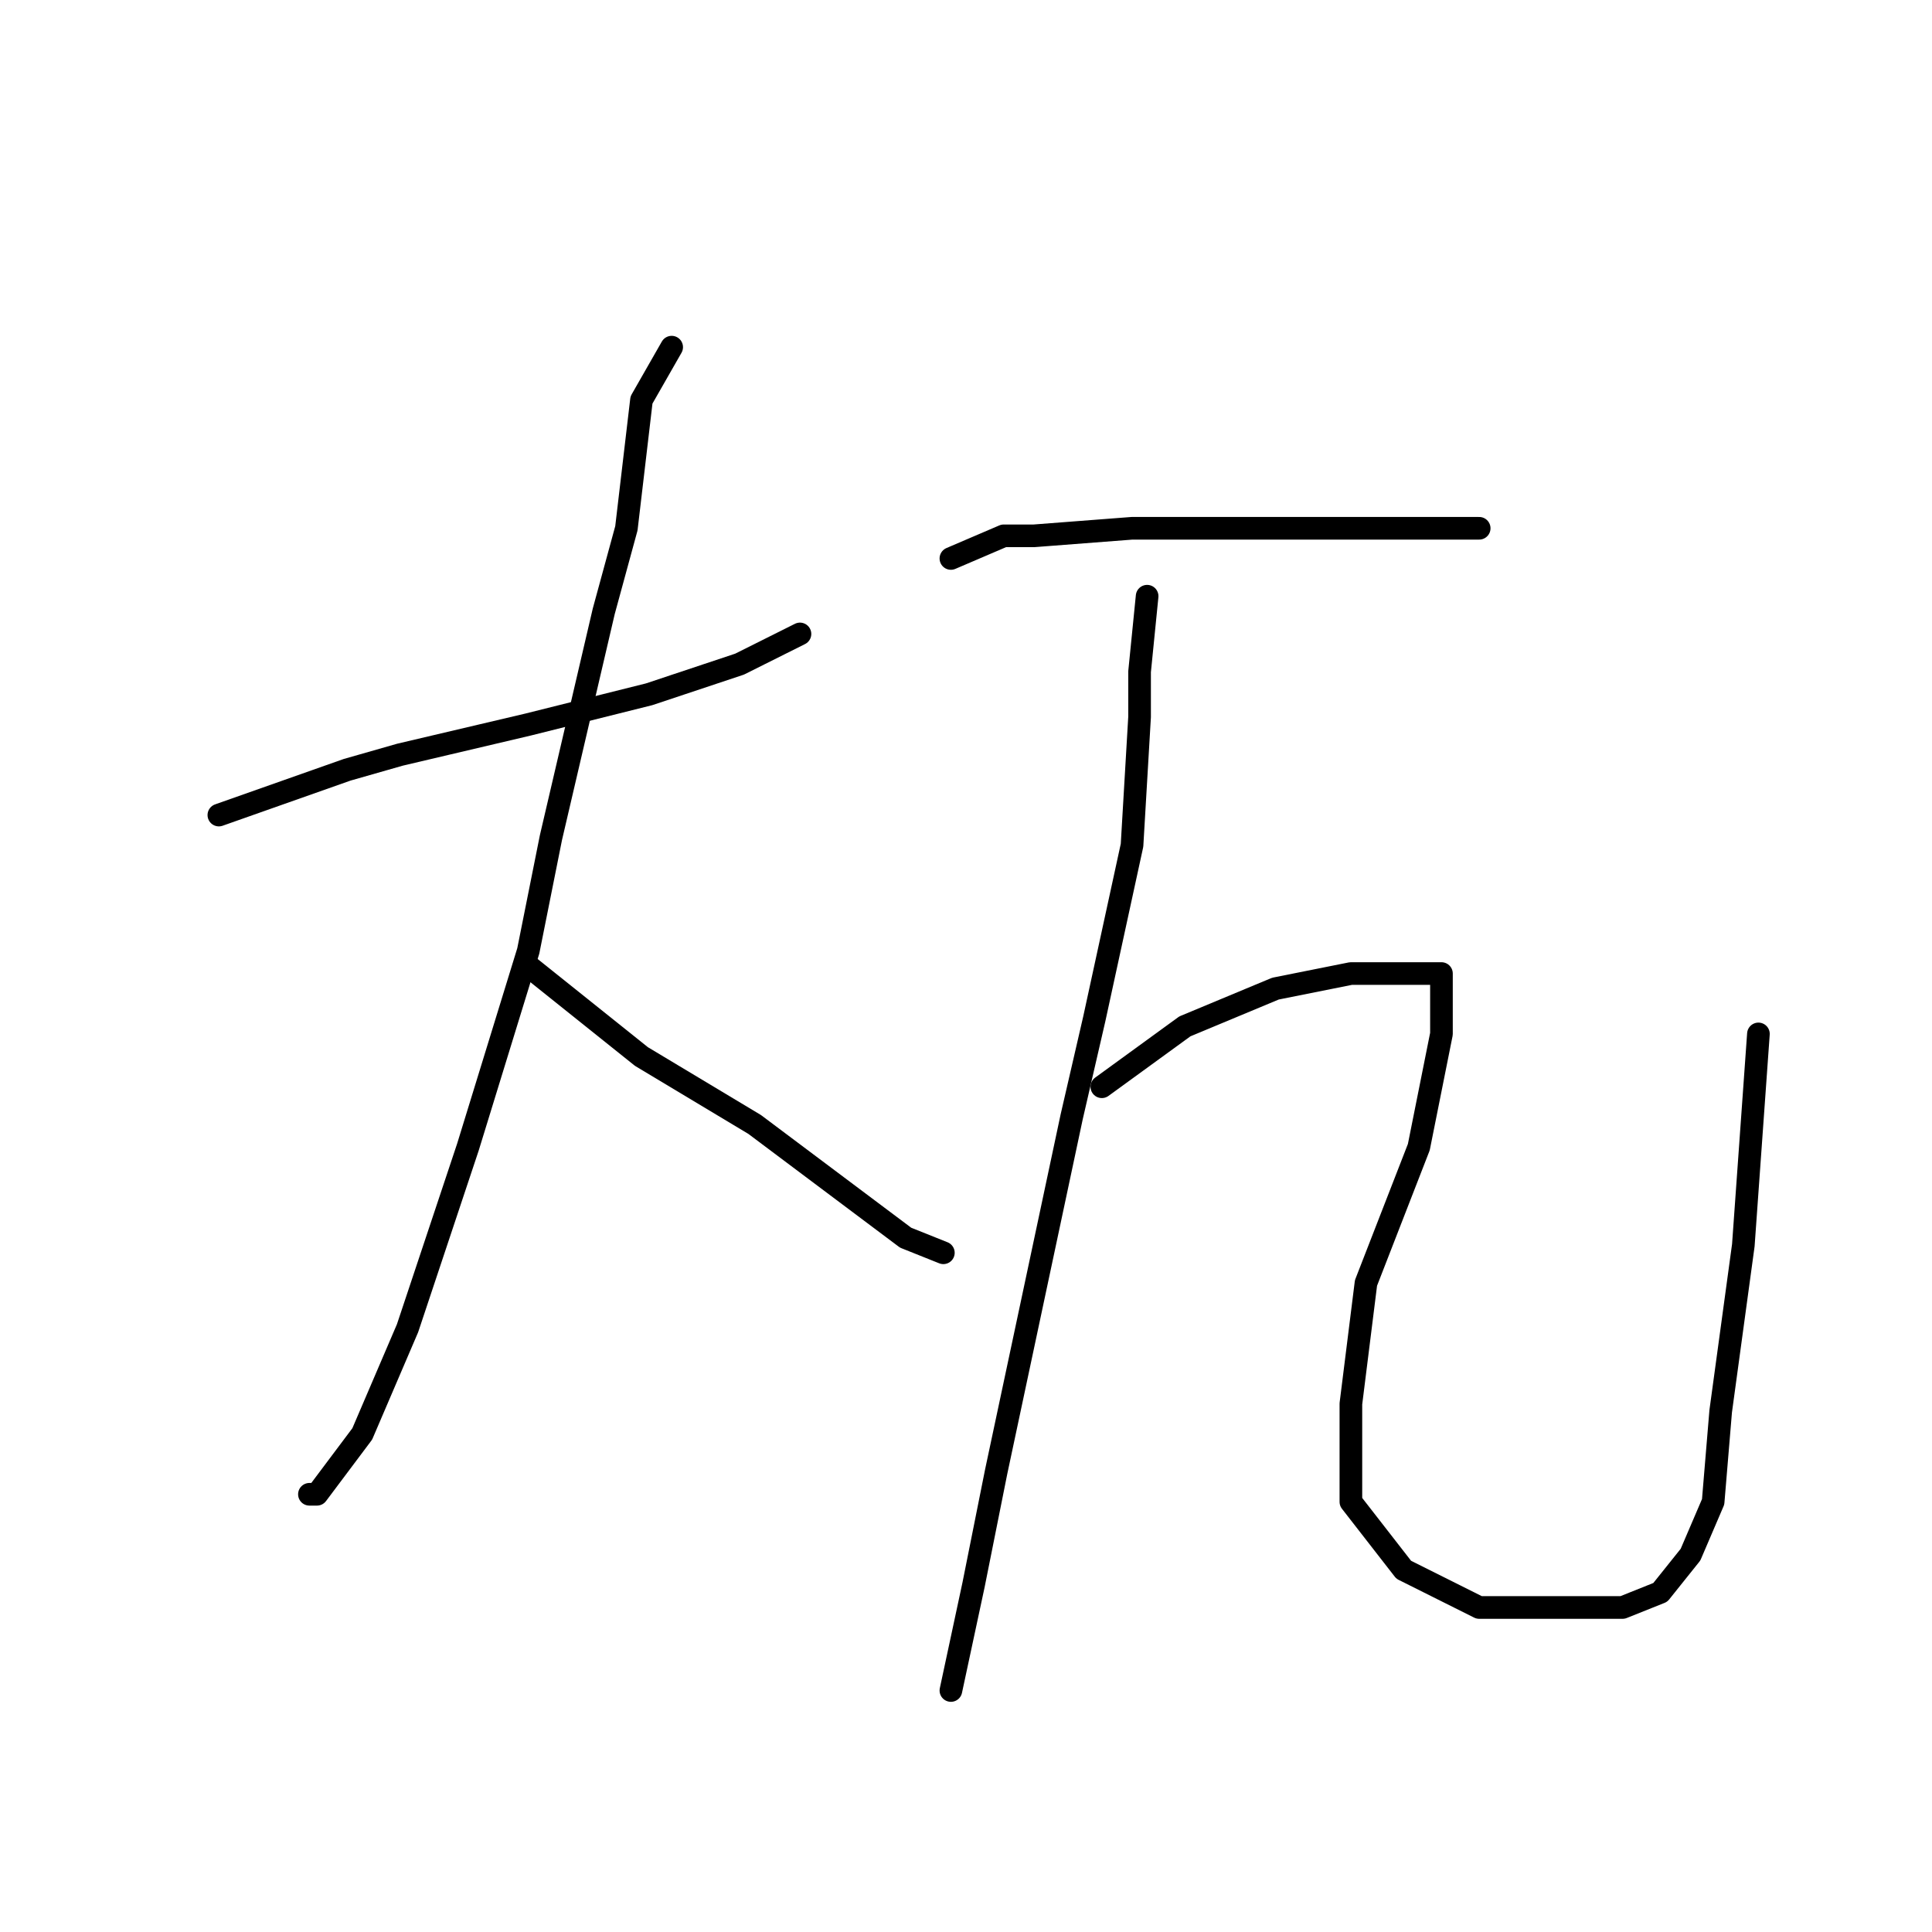 <?xml version="1.0" standalone="no"?>
    <svg width="256" height="256" xmlns="http://www.w3.org/2000/svg" version="1.1">
    <polyline stroke="black" stroke-width="3" stroke-linecap="round" fill="transparent" stroke-linejoin="round" points="29 108 46 102 53 100 70 96 86 92 98 88 106 84 106 84 " />
        <polyline stroke="black" stroke-width="3" stroke-linecap="round" fill="transparent" stroke-linejoin="round" points="89 46 85 53 83 70 80 81 73 111 70 126 62 152 54 176 48 190 42 198 41 198 41 198 " />
        <polyline stroke="black" stroke-width="3" stroke-linecap="round" fill="transparent" stroke-linejoin="round" points="70 128 85 140 90 143 100 149 116 161 120 164 125 166 125 166 " />
        <polyline stroke="black" stroke-width="3" stroke-linecap="round" fill="transparent" stroke-linejoin="round" points="126 74 133 71 137 71 150 70 162 70 175 70 181 70 191 70 196 70 196 70 " />
        <polyline stroke="black" stroke-width="3" stroke-linecap="round" fill="transparent" stroke-linejoin="round" points="152 79 151 89 151 95 150 112 145 135 142 148 132 195 129 210 126 224 126 224 " />
        <polyline stroke="black" stroke-width="3" stroke-linecap="round" fill="transparent" stroke-linejoin="round" points="146 144 157 136 169 131 179 129 188 129 191 129 191 137 188 152 181 170 179 186 179 199 186 208 196 213 207 213 215 213 220 211 224 206 227 199 228 187 231 165 233 137 233 137 " />
        </svg>